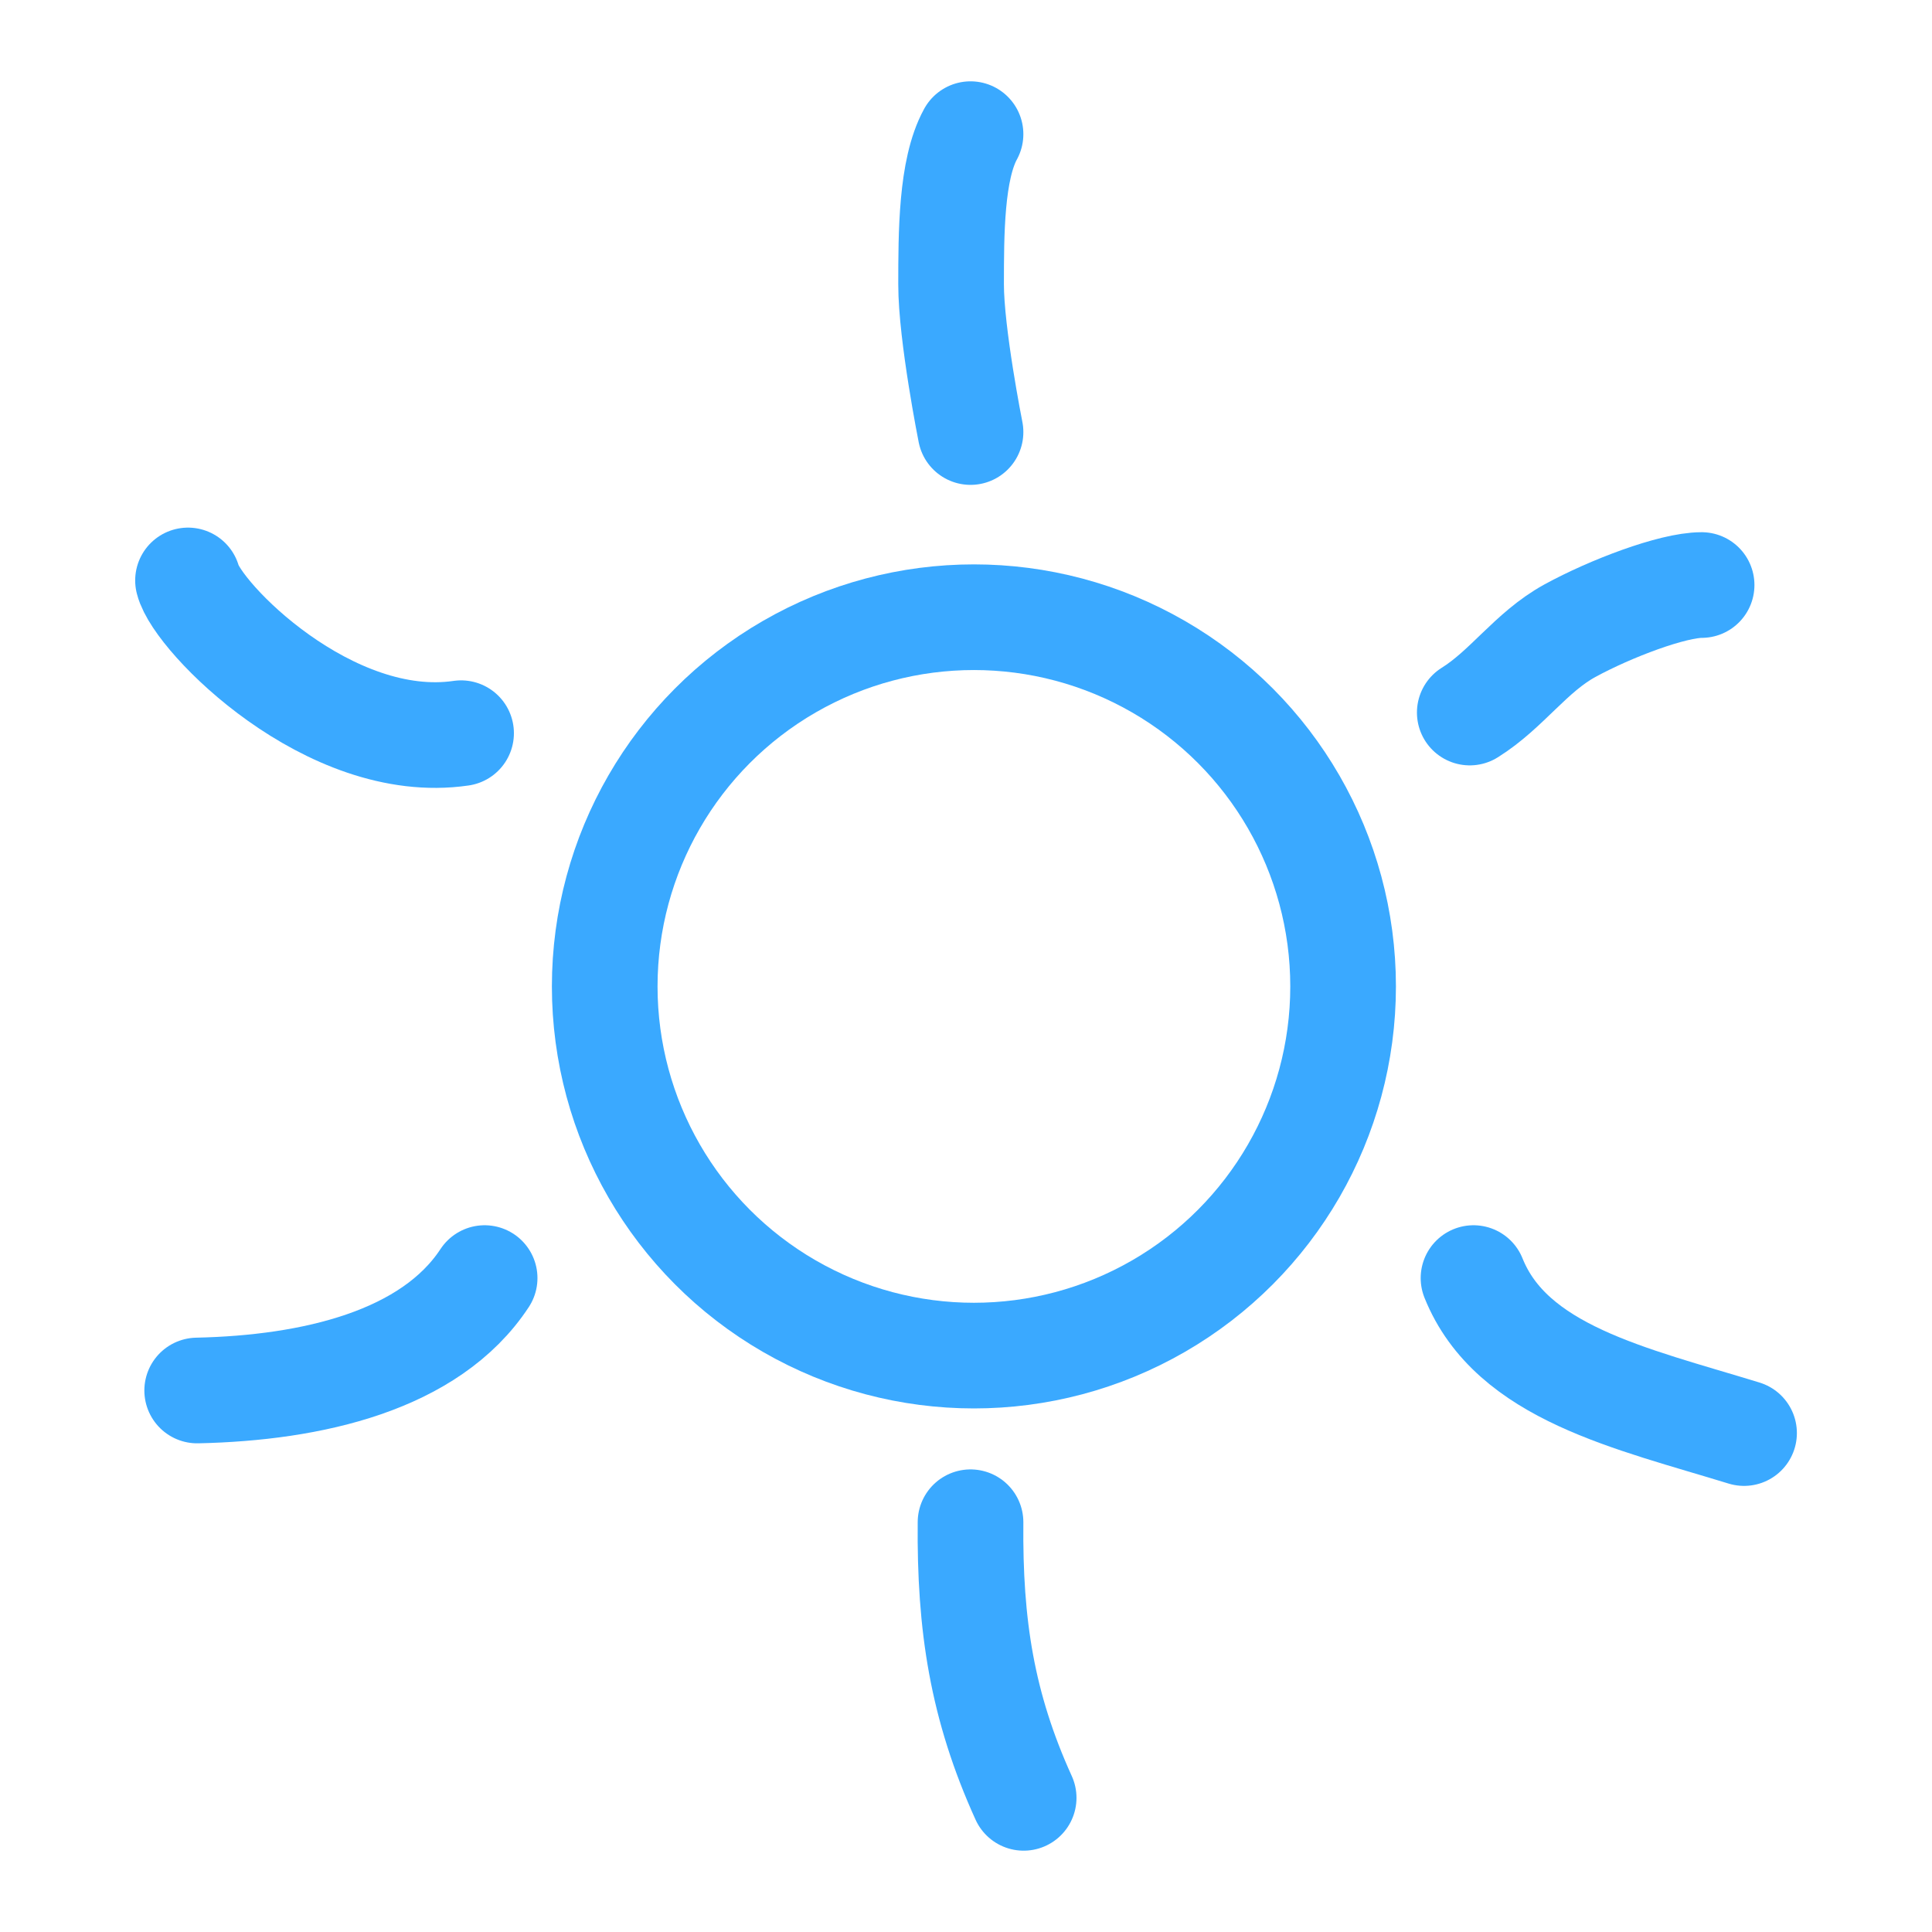 <?xml version="1.0" encoding="utf-8"?>
<!-- Generator: Adobe Illustrator 16.0.3, SVG Export Plug-In . SVG Version: 6.00 Build 0)  -->
<!DOCTYPE svg PUBLIC "-//W3C//DTD SVG 1.1//EN" "http://www.w3.org/Graphics/SVG/1.1/DTD/svg11.dtd">
<svg version="1.1" id="Ebene_1" xmlns="http://www.w3.org/2000/svg" xmlns:xlink="http://www.w3.org/1999/xlink" x="0px" y="0px"
	 width="32px" height="32px" viewBox="0 0 32 32" enable-background="new 0 0 32 32" xml:space="preserve">
<g>
	
		<path fill="none" stroke="#3aa9ff" stroke-width="1.75" stroke-linecap="round" stroke-linejoin="round" stroke-miterlimit="10" d="
		M16.075,2.222c-0.322,0.586-0.321,1.648-0.322,2.485c-0.001,0.83,0.322,2.449,0.322,2.449"/>
	
		<path fill="none" stroke="#3aa9ff" stroke-width="1.75" stroke-linecap="round" stroke-linejoin="round" stroke-miterlimit="10" d="
		M28.184,9.69c-0.479,0-1.506,0.387-2.184,0.758c-0.646,0.355-1.04,0.97-1.656,1.354"/>
	
		<path fill="none" stroke="#3aa9ff" stroke-width="1.75" stroke-linecap="round" stroke-linejoin="round" stroke-miterlimit="10" d="
		M7.637,12.144c-2.182,0.319-4.37-1.921-4.523-2.53"/>
	
		<path fill="none" stroke="#3aa9ff" stroke-width="1.75" stroke-linecap="round" stroke-linejoin="round" stroke-miterlimit="10" d="
		M16.955,29.778c-0.689-1.518-0.896-2.858-0.88-4.565"/>
	
		<path fill="none" stroke="#3aa9ff" stroke-width="1.75" stroke-linecap="round" stroke-linejoin="round" stroke-miterlimit="10" d="
		M8.027,21.169c-0.9,1.37-2.857,1.821-4.761,1.862"/>
	
		<circle fill="none" stroke="#3aa9ff" stroke-width="1.75" stroke-linecap="round" stroke-linejoin="round" stroke-miterlimit="10" cx="16.131" cy="16.338" r="6.115"/>
	
		<path fill="none" stroke="#3aa9ff" stroke-width="1.75" stroke-linecap="round" stroke-linejoin="round" stroke-miterlimit="10" d="
		M28.887,23.736c-1.882-0.578-3.851-0.999-4.481-2.567"/>
</g>
</svg>
